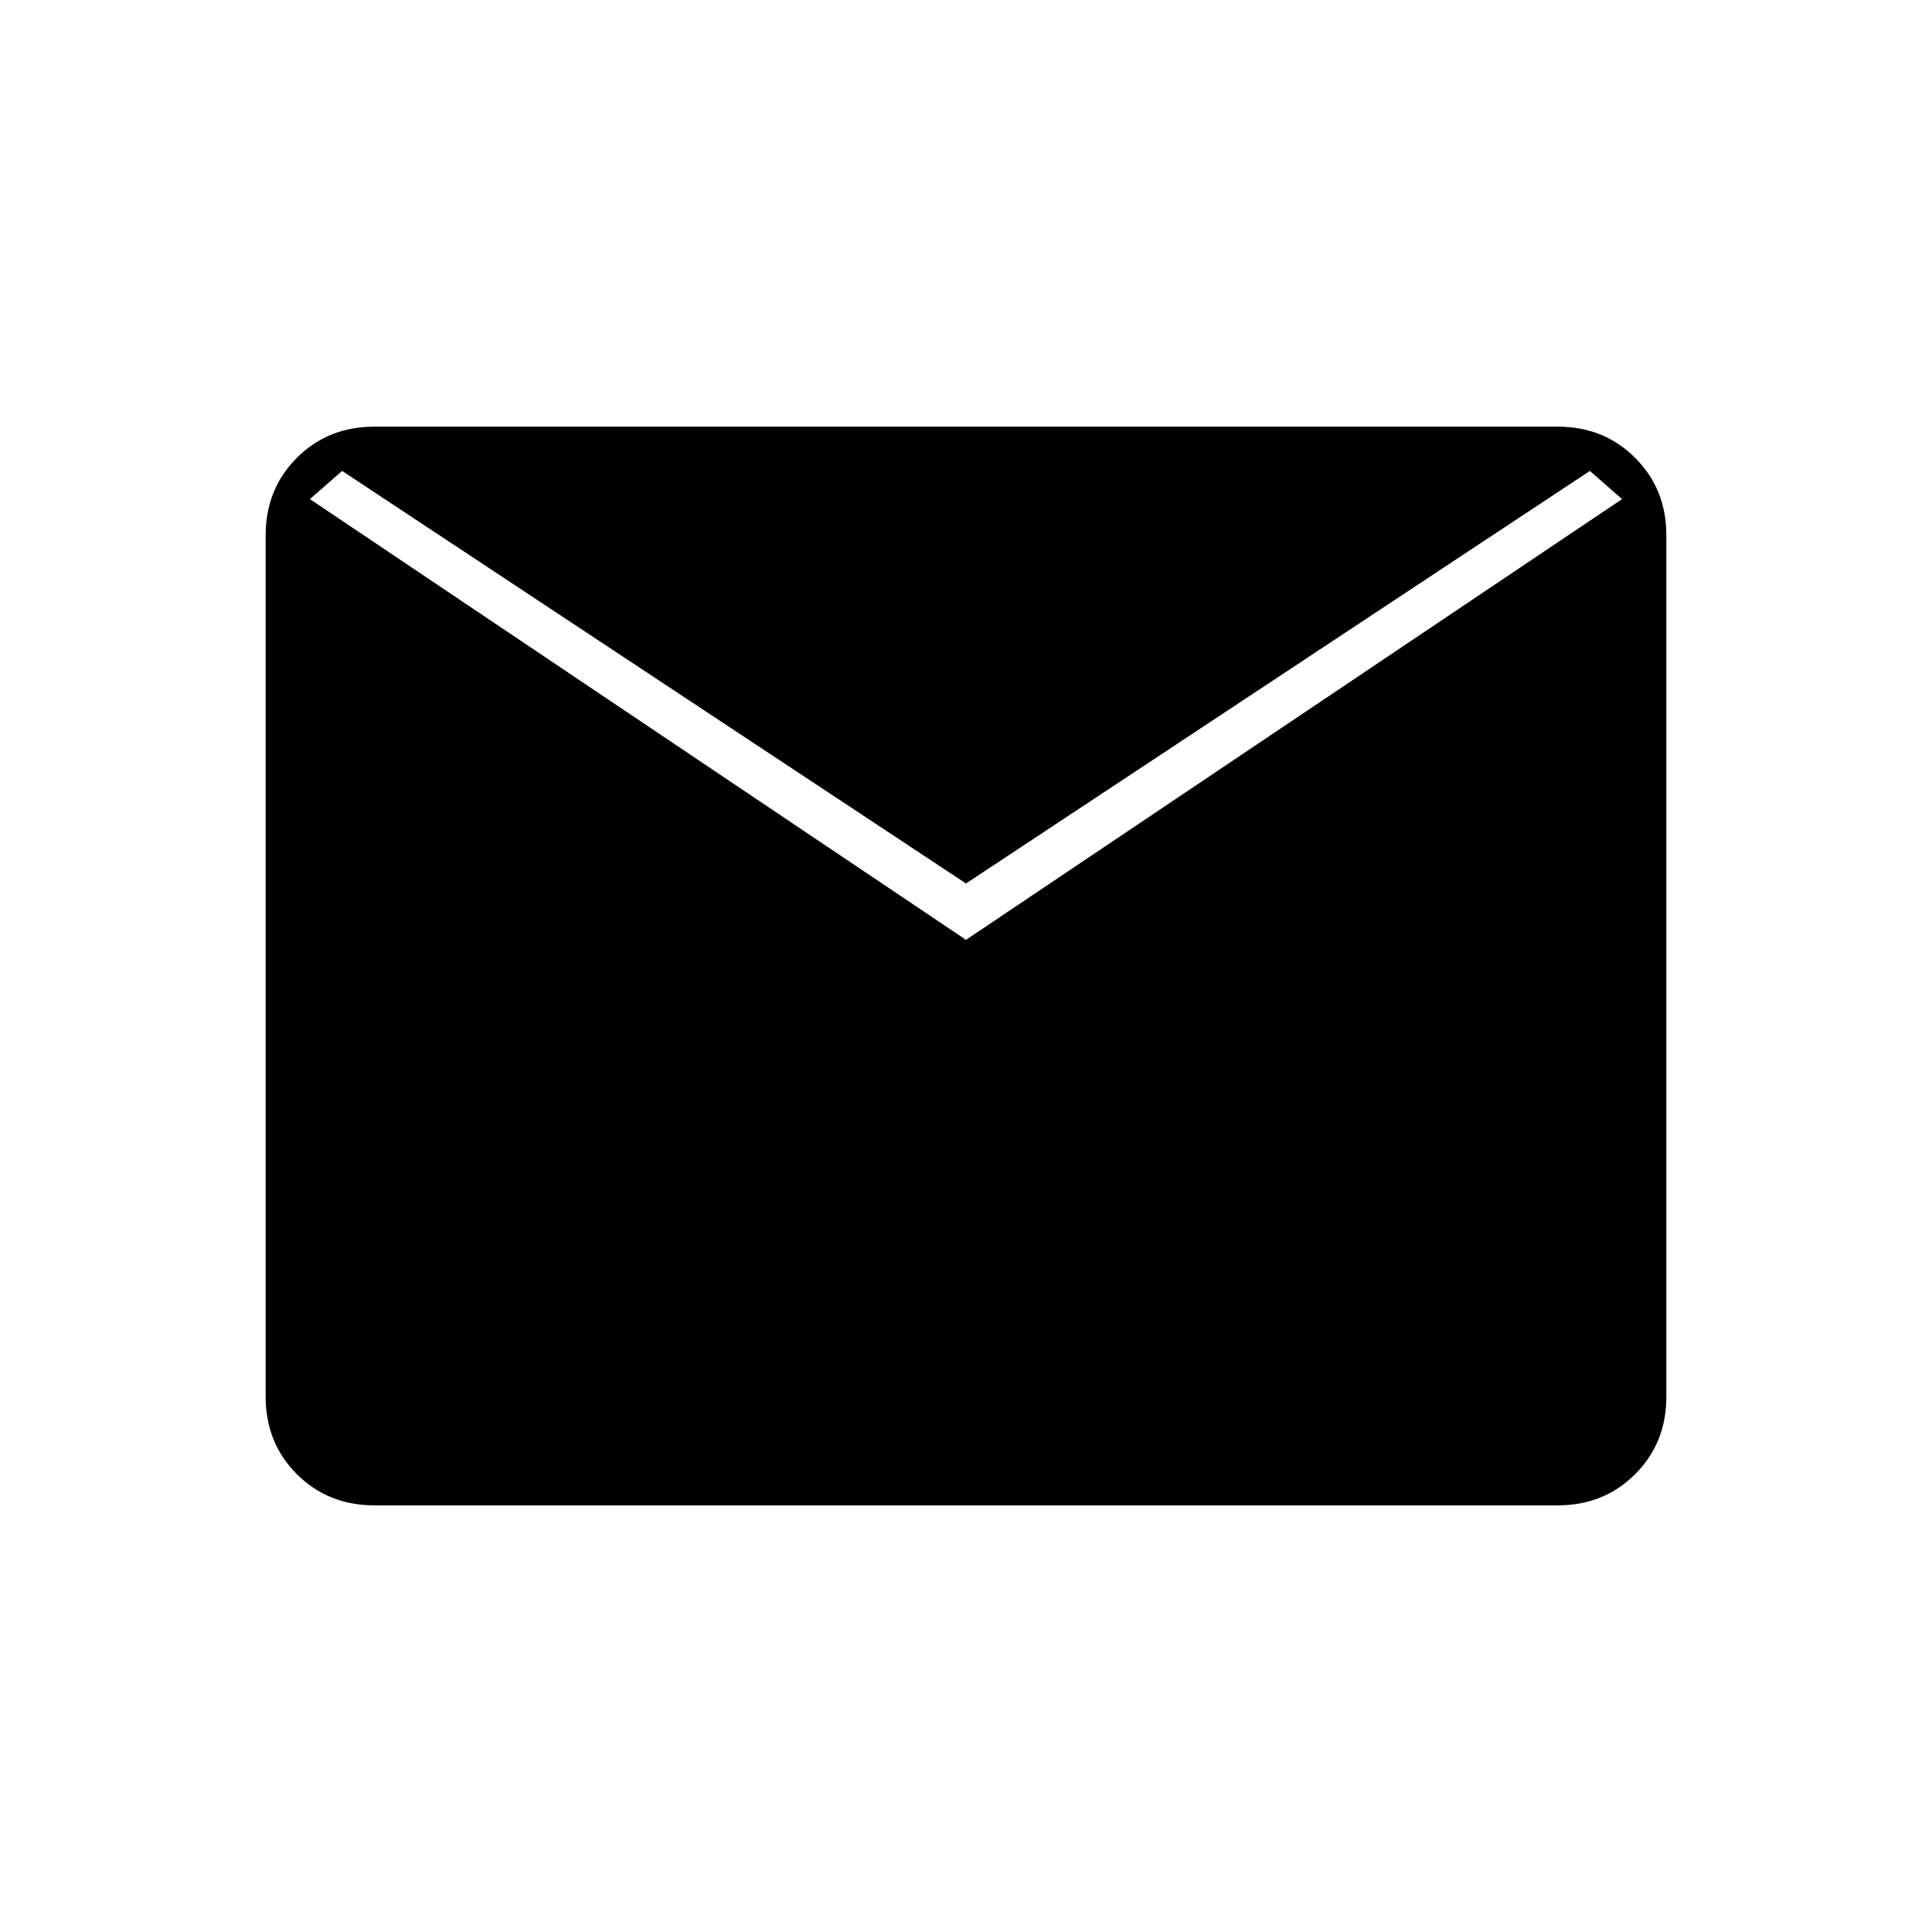 <svg xmlns="http://www.w3.org/2000/svg" height="48" viewBox="0 -960 960 960" width="48"><path d="M186-212q-23 0-38.5-15.5T132-266v-428q0-23 15.5-38.5T186-748h588q23 0 38.5 15.5T828-694v428q0 23-15.5 38.5T774-212H186Zm294-281 326-219-16-14-310 205-310-205-16 14 326 219Z"/></svg>